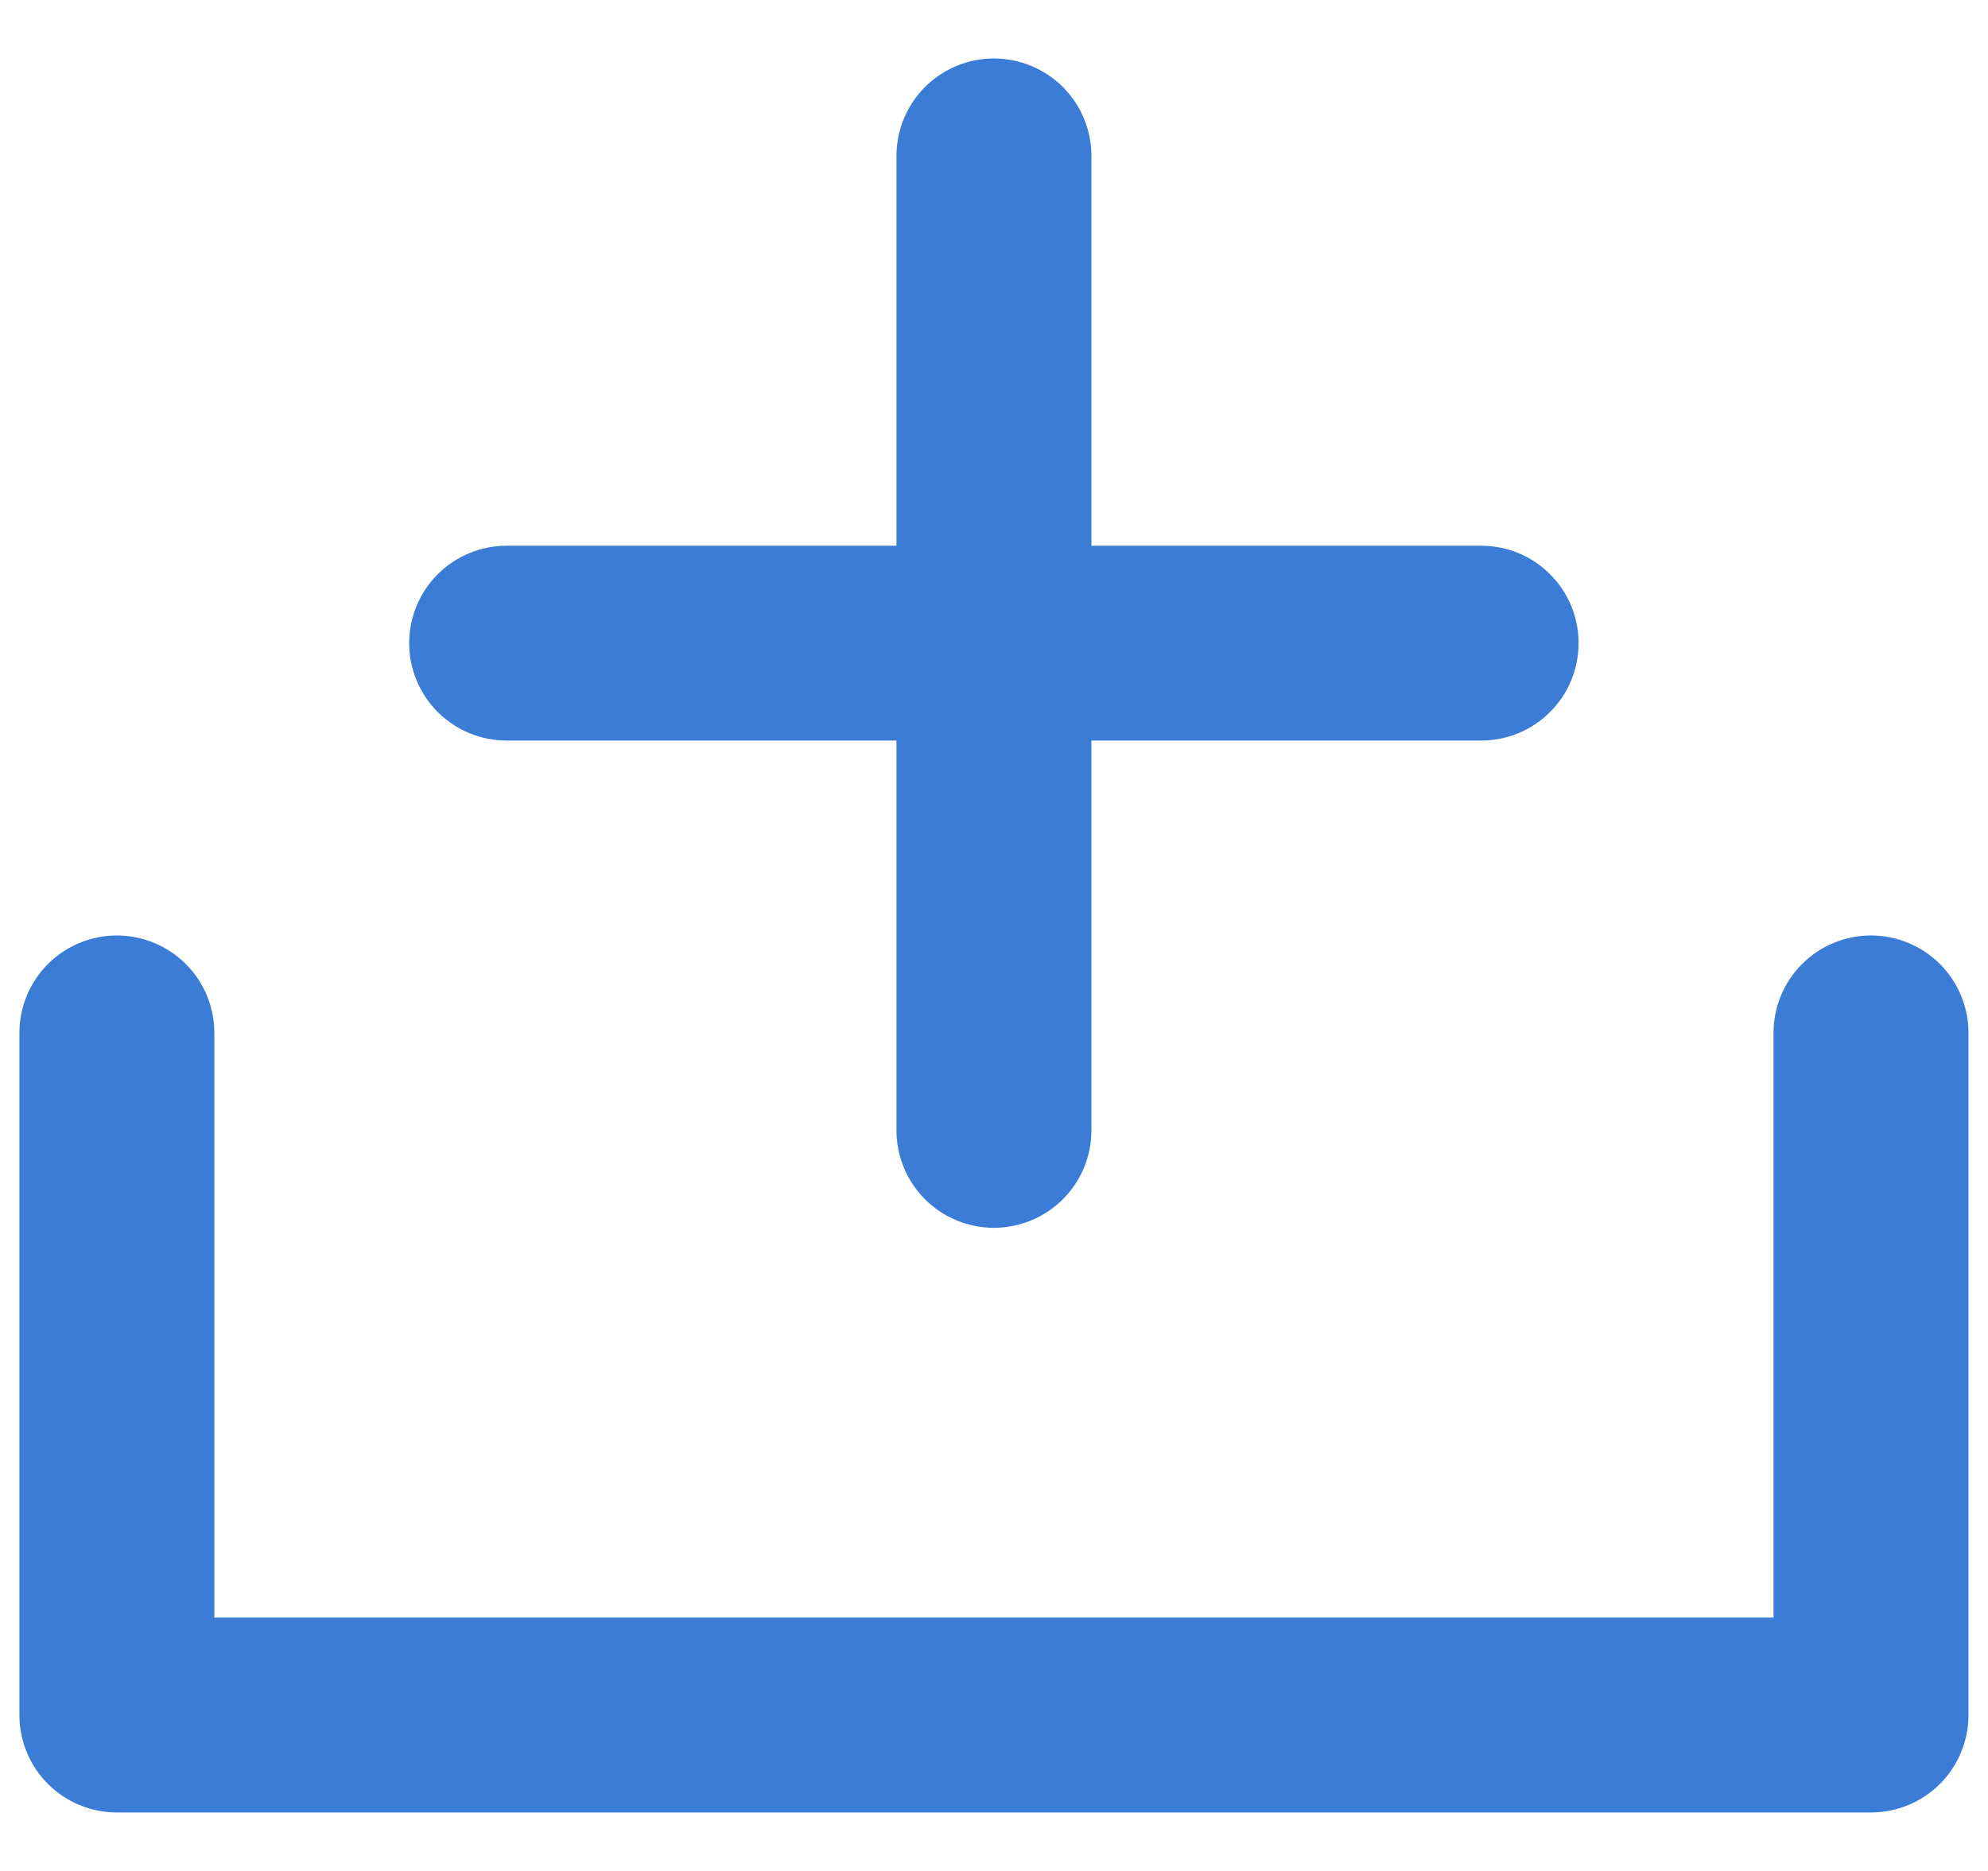 <svg width="17" height="16" viewBox="0 0 17 16" fill="none" xmlns="http://www.w3.org/2000/svg">
<path d="M16.833 8.833V14.667C16.833 14.888 16.745 15.1 16.589 15.256C16.432 15.412 16.22 15.5 15.999 15.5H0.999C0.778 15.5 0.566 15.412 0.41 15.256C0.254 15.1 0.166 14.888 0.166 14.667V8.833C0.166 8.612 0.254 8.4 0.41 8.244C0.566 8.088 0.778 8 0.999 8C1.22 8 1.432 8.088 1.589 8.244C1.745 8.4 1.833 8.612 1.833 8.833V13.833H15.166V8.833C15.166 8.612 15.254 8.4 15.41 8.244C15.566 8.088 15.778 8 15.999 8C16.22 8 16.432 8.088 16.589 8.244C16.745 8.4 16.833 8.612 16.833 8.833ZM8.499 0.5C8.278 0.5 8.066 0.588 7.91 0.744C7.754 0.9 7.666 1.112 7.666 1.333V4.667H4.333C4.112 4.667 3.9 4.754 3.743 4.911C3.587 5.067 3.499 5.279 3.499 5.5C3.499 5.721 3.587 5.933 3.743 6.089C3.9 6.246 4.112 6.333 4.333 6.333H7.666V9.667C7.666 9.888 7.754 10.1 7.91 10.256C8.066 10.412 8.278 10.5 8.499 10.5C8.72 10.5 8.932 10.412 9.089 10.256C9.245 10.1 9.333 9.888 9.333 9.667V6.333H12.666C12.887 6.333 13.099 6.246 13.255 6.089C13.412 5.933 13.499 5.721 13.499 5.5C13.499 5.279 13.412 5.067 13.255 4.911C13.099 4.754 12.887 4.667 12.666 4.667H9.333V1.333C9.333 1.112 9.245 0.9 9.089 0.744C8.932 0.588 8.72 0.5 8.499 0.5Z" fill="#3B7DD6"/>
</svg>
